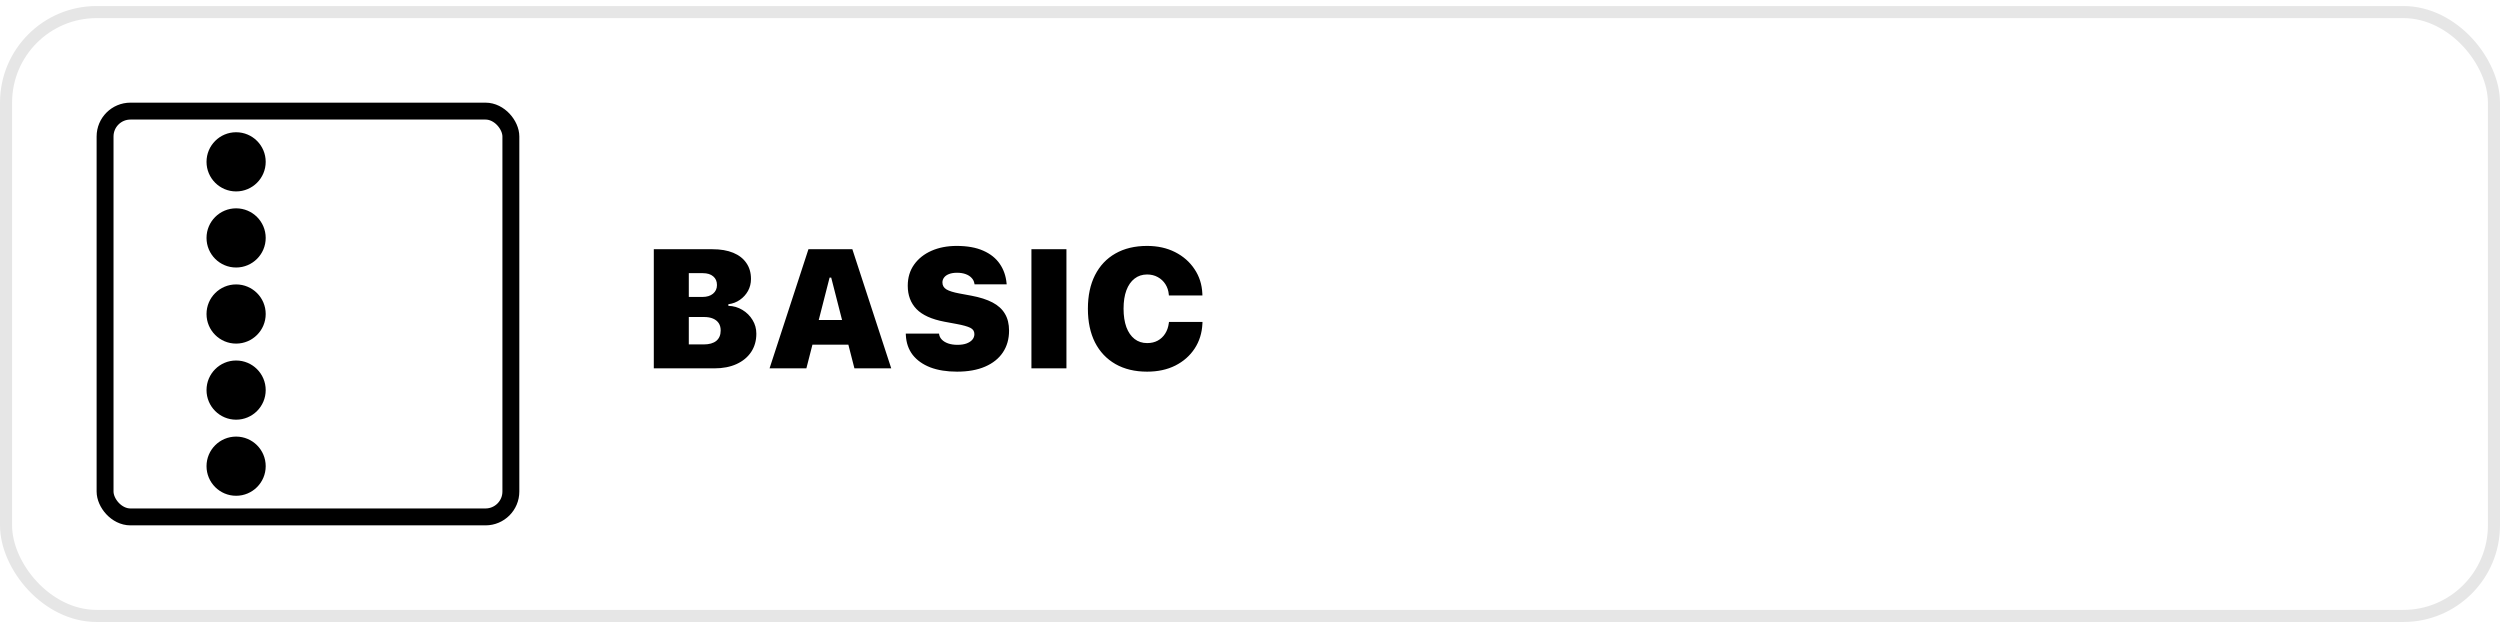 <svg width="207" height="52" viewBox="0 0 207 52" fill="none" xmlns="http://www.w3.org/2000/svg">
<rect x="0.5" y="1" width="206" height="50" rx="7.5" stroke="#E6E6E6"/>
<rect x="8.7" y="9.2" width="33.6" height="33.6" rx="2.1" stroke="black" stroke-width="1.4"/>
<circle cx="19.55" cy="13.4" r="2.45" fill="black"/>
<circle cx="19.55" cy="19.7" r="2.45" fill="black"/>
<circle cx="19.55" cy="26" r="2.45" fill="black"/>
<circle cx="19.55" cy="32.3" r="2.45" fill="black"/>
<circle cx="19.55" cy="38.6" r="2.45" fill="black"/>
<path d="M55.584 30.5V28.518H58.27C58.722 28.518 59.068 28.42 59.31 28.224C59.551 28.023 59.672 27.738 59.672 27.369V27.355C59.672 27.119 59.617 26.918 59.508 26.754C59.398 26.59 59.241 26.465 59.036 26.378C58.831 26.291 58.583 26.248 58.291 26.248H55.584V24.587H58.161C58.53 24.587 58.822 24.498 59.036 24.32C59.255 24.138 59.364 23.901 59.364 23.609V23.596C59.364 23.295 59.262 23.058 59.057 22.885C58.852 22.707 58.565 22.618 58.195 22.618H55.584V20.636H58.988C59.663 20.636 60.237 20.734 60.711 20.93C61.185 21.126 61.547 21.408 61.798 21.777C62.053 22.142 62.181 22.579 62.181 23.09V23.104C62.181 23.459 62.099 23.787 61.935 24.088C61.77 24.384 61.547 24.63 61.265 24.826C60.987 25.022 60.668 25.143 60.308 25.189V25.325C60.731 25.334 61.119 25.446 61.47 25.66C61.821 25.87 62.101 26.148 62.31 26.494C62.52 26.836 62.625 27.212 62.625 27.622V27.636C62.625 28.21 62.481 28.713 62.194 29.146C61.907 29.575 61.504 29.908 60.984 30.145C60.465 30.381 59.852 30.5 59.145 30.5H55.584ZM54.135 30.5V20.636H57.033V30.5H54.135ZM63.719 30.5L66.939 20.636H69.509V22.987H68.689L66.768 30.5H63.719ZM65.742 28.538L66.371 26.494H71.033L71.662 28.538H65.742ZM70.746 30.5L68.825 22.987V20.636H70.575L73.795 30.5H70.746ZM79.243 30.773C78.391 30.773 77.653 30.655 77.028 30.418C76.409 30.176 75.923 29.832 75.572 29.386C75.226 28.935 75.037 28.392 75.005 27.759L74.998 27.622H77.753L77.76 27.677C77.783 27.841 77.858 27.989 77.985 28.121C78.113 28.253 78.286 28.358 78.505 28.436C78.728 28.513 78.986 28.552 79.277 28.552C79.569 28.552 79.817 28.515 80.022 28.442C80.232 28.365 80.394 28.26 80.508 28.128C80.622 27.991 80.679 27.838 80.679 27.67V27.663C80.679 27.426 80.567 27.253 80.344 27.144C80.12 27.03 79.735 26.922 79.189 26.822L78.197 26.638C77.14 26.437 76.37 26.088 75.887 25.592C75.404 25.09 75.162 24.448 75.162 23.664V23.657C75.162 22.983 75.338 22.399 75.689 21.907C76.039 21.415 76.518 21.035 77.124 20.766C77.735 20.497 78.43 20.362 79.209 20.362C80.088 20.362 80.825 20.494 81.417 20.759C82.009 21.019 82.465 21.383 82.784 21.852C83.103 22.317 83.29 22.855 83.345 23.466L83.352 23.541H80.692L80.679 23.466C80.647 23.284 80.567 23.129 80.439 23.001C80.316 22.869 80.152 22.766 79.947 22.693C79.742 22.62 79.507 22.584 79.243 22.584C78.979 22.584 78.755 22.62 78.573 22.693C78.395 22.762 78.261 22.857 78.17 22.98C78.079 23.099 78.033 23.233 78.033 23.384V23.391C78.033 23.637 78.145 23.828 78.368 23.965C78.591 24.097 78.949 24.209 79.441 24.3L80.433 24.484C81.139 24.616 81.722 24.803 82.183 25.045C82.643 25.287 82.985 25.599 83.208 25.981C83.436 26.36 83.55 26.825 83.55 27.376V27.383C83.55 28.071 83.379 28.67 83.037 29.181C82.7 29.686 82.21 30.078 81.567 30.356C80.925 30.634 80.15 30.773 79.243 30.773ZM85.402 30.5V20.636H88.301V30.5H85.402ZM94.98 30.773C93.968 30.773 93.095 30.564 92.361 30.145C91.628 29.725 91.062 29.128 90.666 28.354C90.274 27.574 90.078 26.647 90.078 25.571V25.558C90.078 24.482 90.274 23.557 90.666 22.782C91.062 22.003 91.625 21.406 92.355 20.991C93.088 20.572 93.963 20.362 94.98 20.362C95.85 20.362 96.622 20.533 97.297 20.875C97.971 21.217 98.507 21.686 98.903 22.283C99.304 22.876 99.521 23.55 99.553 24.307L99.56 24.464H96.784L96.777 24.389C96.75 24.07 96.657 23.785 96.497 23.534C96.338 23.284 96.128 23.088 95.868 22.946C95.608 22.8 95.312 22.727 94.98 22.727C94.579 22.727 94.232 22.841 93.94 23.069C93.649 23.293 93.423 23.616 93.264 24.04C93.109 24.459 93.031 24.963 93.031 25.551V25.564C93.031 26.152 93.109 26.66 93.264 27.089C93.423 27.513 93.649 27.838 93.94 28.066C94.232 28.294 94.581 28.408 94.986 28.408C95.319 28.408 95.611 28.34 95.861 28.203C96.117 28.062 96.322 27.868 96.477 27.622C96.636 27.371 96.736 27.084 96.777 26.761L96.791 26.658H99.566L99.56 26.802C99.523 27.576 99.309 28.262 98.917 28.859C98.525 29.456 97.992 29.926 97.317 30.268C96.647 30.605 95.868 30.773 94.98 30.773Z" fill="black"/>
</svg>
